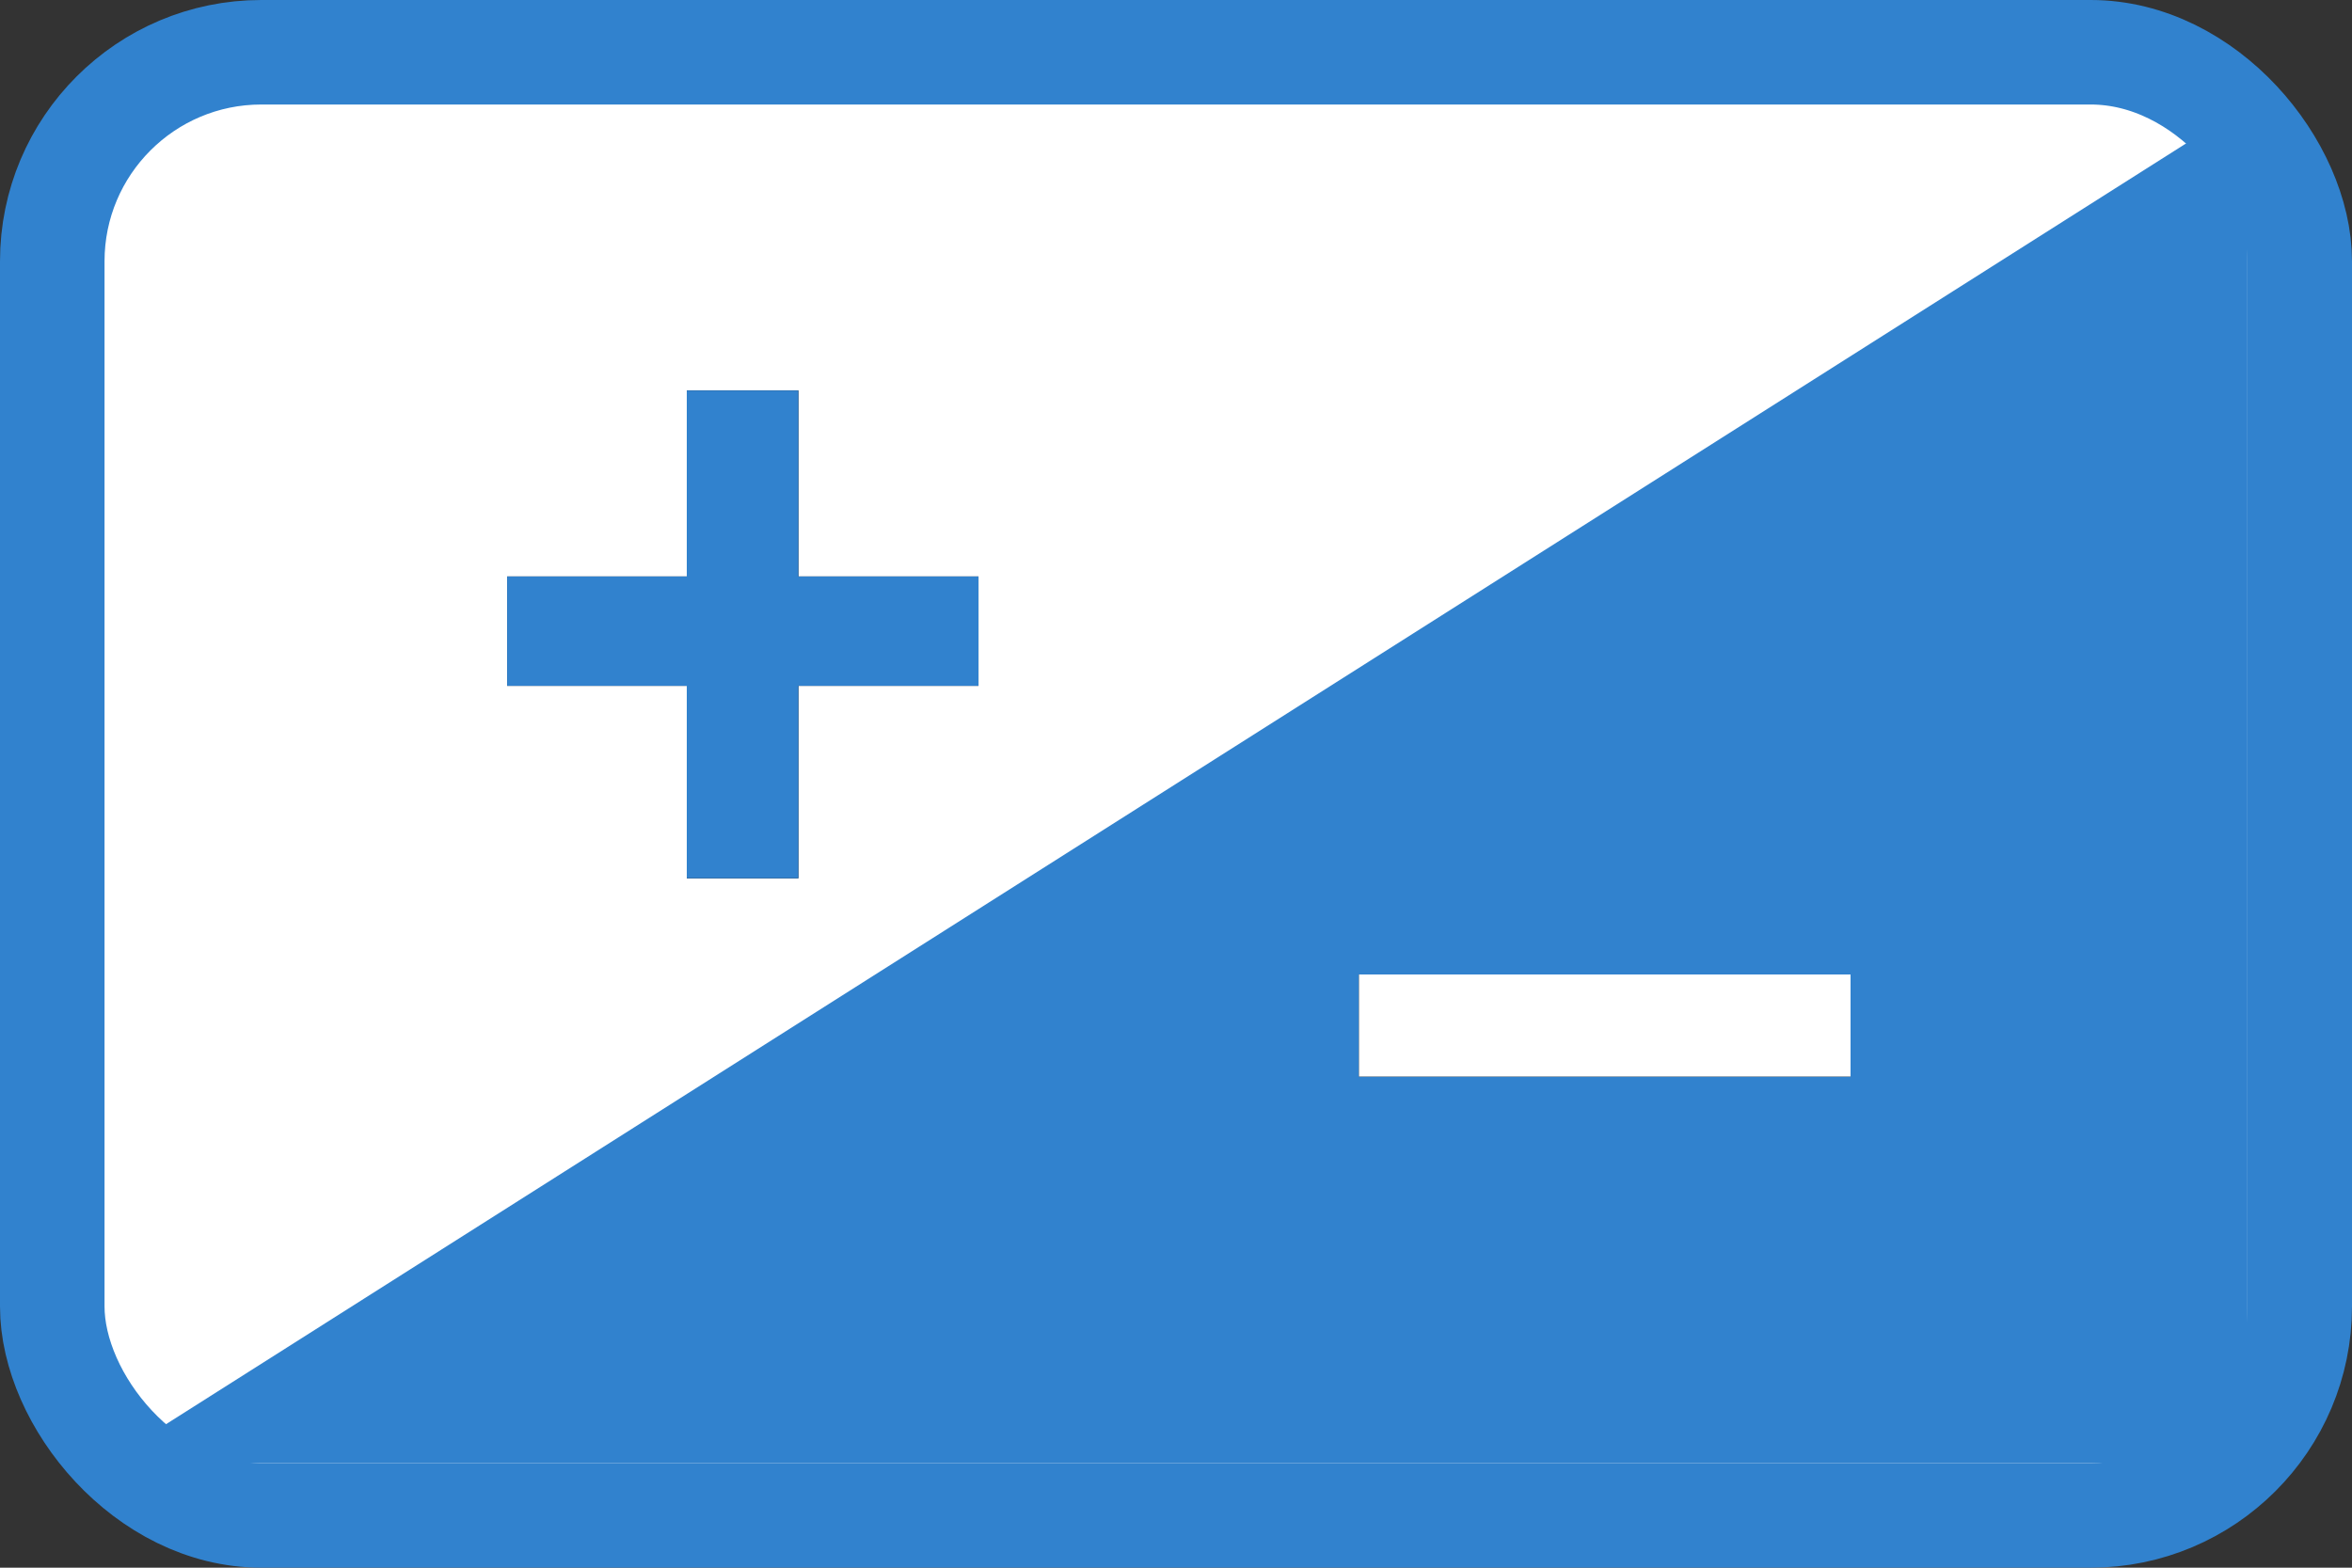 <svg width="45" height="30" xmlns="http://www.w3.org/2000/svg" xmlns:xlink="http://www.w3.org/1999/xlink">
    <rect width="100%" height="100%" fill="#333333" stroke="none"/>
    <defs>
        <path id="a" d="M6.275 16.807v-3.683h3.446v-2.092H6.275v-3.56H4.14v3.56H.703v2.092H4.14v3.683z"/>
        <path id="b" d="M9.406 11.602V9.648H0v1.954z"/>
    </defs>
    <g transform="translate(1)" fill-rule="nonzero" fill="none">
        <rect stroke="#3182CE" stroke-width="2" fill="#FFF" y="1" width="43" height="28" rx="4"/>
        <path fill="#3182CE" d="M42 2v26H1z"/>
        <g transform="translate(8)">
            <use fill="#000" xlink:href="#a"/>
            <use fill="#3182CE" xlink:href="#a"/>
        </g>
        <g transform="translate(25 9)">
            <use fill="#000" xlink:href="#b"/>
            <use fill="#FFF" xlink:href="#b"/>
        </g>
    </g>
</svg>
